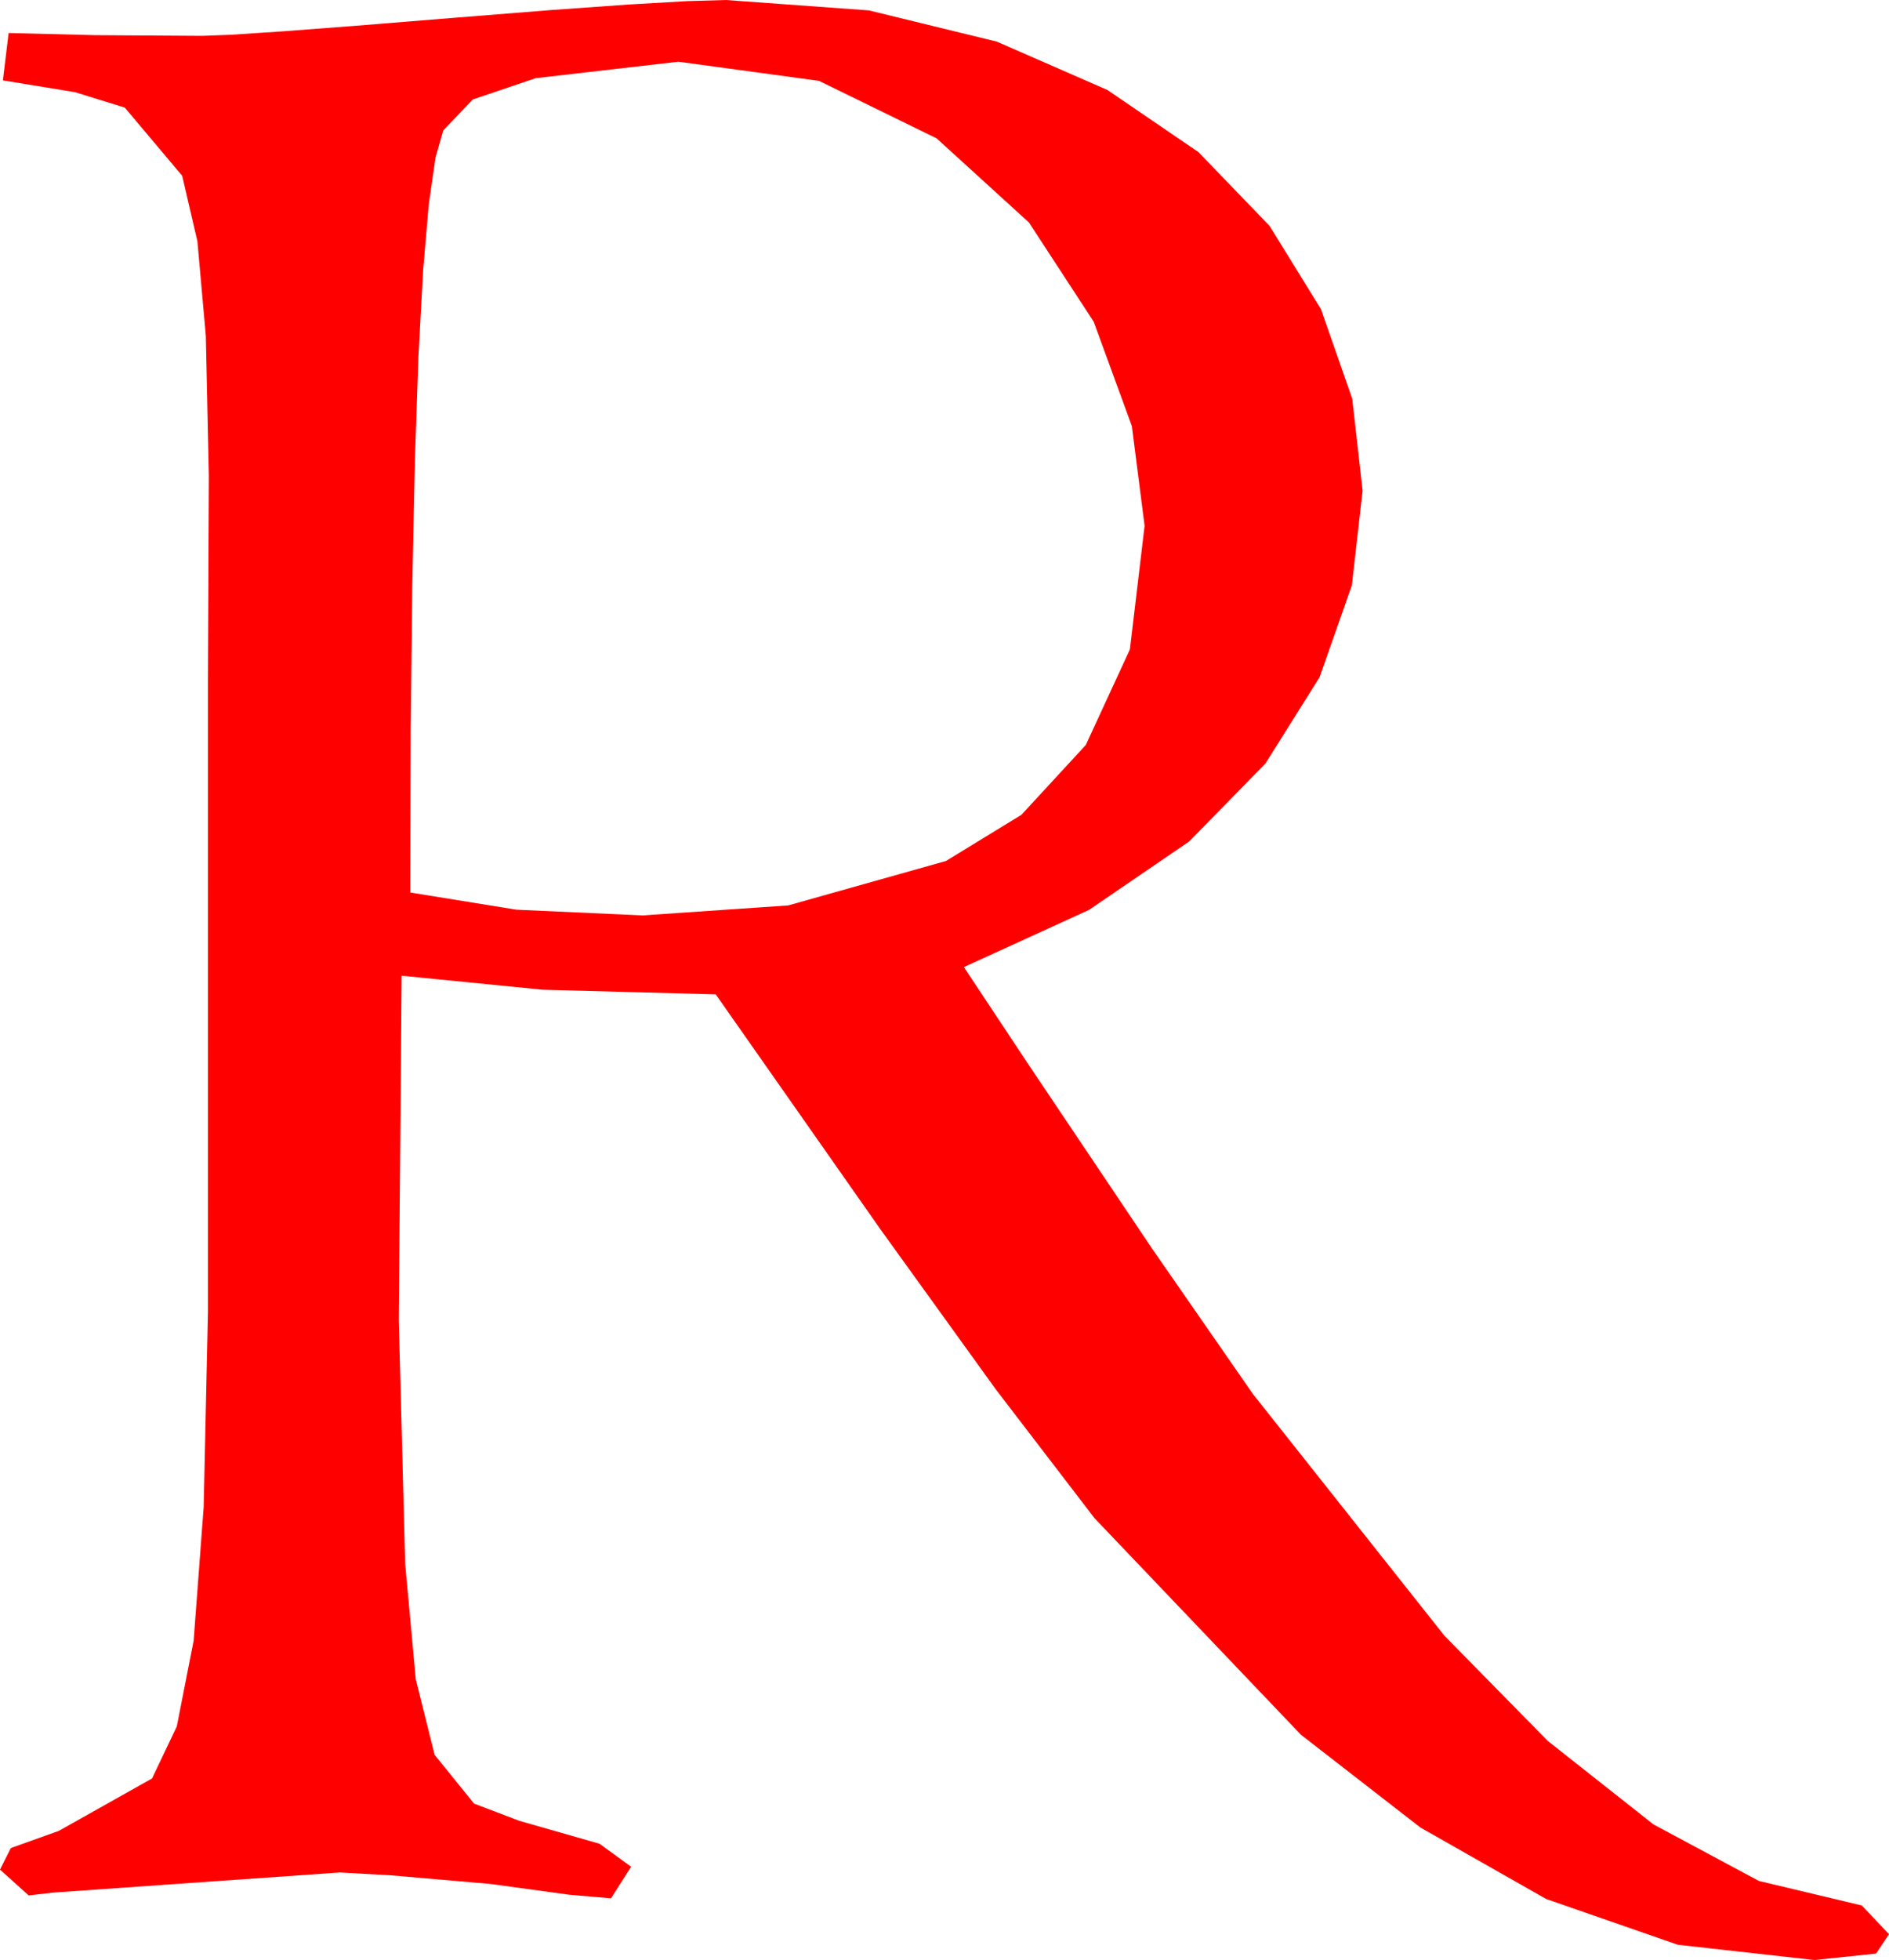<?xml version="1.0" encoding="utf-8"?>
<!DOCTYPE svg PUBLIC "-//W3C//DTD SVG 1.1//EN" "http://www.w3.org/Graphics/SVG/1.1/DTD/svg11.dtd">
<svg width="38.584" height="40.02" xmlns="http://www.w3.org/2000/svg" xmlns:xlink="http://www.w3.org/1999/xlink" xmlns:xml="http://www.w3.org/XML/1998/namespace" version="1.1">
  <g>
    <g>
      <path style="fill:#FF0000;fill-opacity:1" d="M13.857,1.26L10.942,1.596 9.657,2.031 9.053,2.664 8.895,3.22 8.758,4.173 8.642,5.523 8.547,7.27 8.474,9.413 8.421,11.953 8.389,14.889 8.379,18.223 10.547,18.574 13.125,18.691 16.099,18.487 19.321,17.58 20.863,16.637 22.178,15.211 23.079,13.259 23.379,10.736 23.119,8.7 22.339,6.568 21.017,4.543 19.131,2.825 16.729,1.651 13.857,1.26z M14.824,0L17.747,0.212 20.361,0.85 22.621,1.838 24.478,3.105 25.931,4.611 26.982,6.313 27.62,8.141 27.832,10.02 27.612,11.953 26.953,13.828 25.847,15.59 24.287,17.183 22.244,18.578 19.688,19.746 21.009,21.738 23.535,25.499 25.591,28.462 29.503,33.398 31.616,35.548 33.773,37.251 35.926,38.405 38.028,38.906 38.584,39.492 38.32,39.888 37.061,40.02 34.27,39.708 31.582,38.774 29.011,37.313 26.572,35.42 22.354,30.996 20.339,28.367 17.988,25.107 14.619,20.303 11.082,20.208 8.203,19.922 8.145,26.953 8.276,31.934 8.492,34.285 8.877,35.83 9.683,36.826 10.609,37.178 12.246,37.646 12.891,38.115 12.48,38.76 11.631,38.687 10.02,38.467 7.991,38.291 6.943,38.232 1.084,38.643 0.586,38.701 0,38.174 0.22,37.734 1.201,37.383 3.105,36.313 3.611,35.251 3.955,33.501 4.16,30.773 4.248,26.777 4.248,13.828 4.266,9.712 4.204,6.855 4.032,4.926 3.721,3.589 2.549,2.197 1.531,1.882 0.059,1.641 0.176,0.674 1.941,0.718 4.131,0.732 4.714,0.71 5.76,0.641 7.27,0.526 9.243,0.366 11.245,0.206 12.843,0.092 14.036,0.023 14.824,0z" />
    </g>
  </g>
</svg>